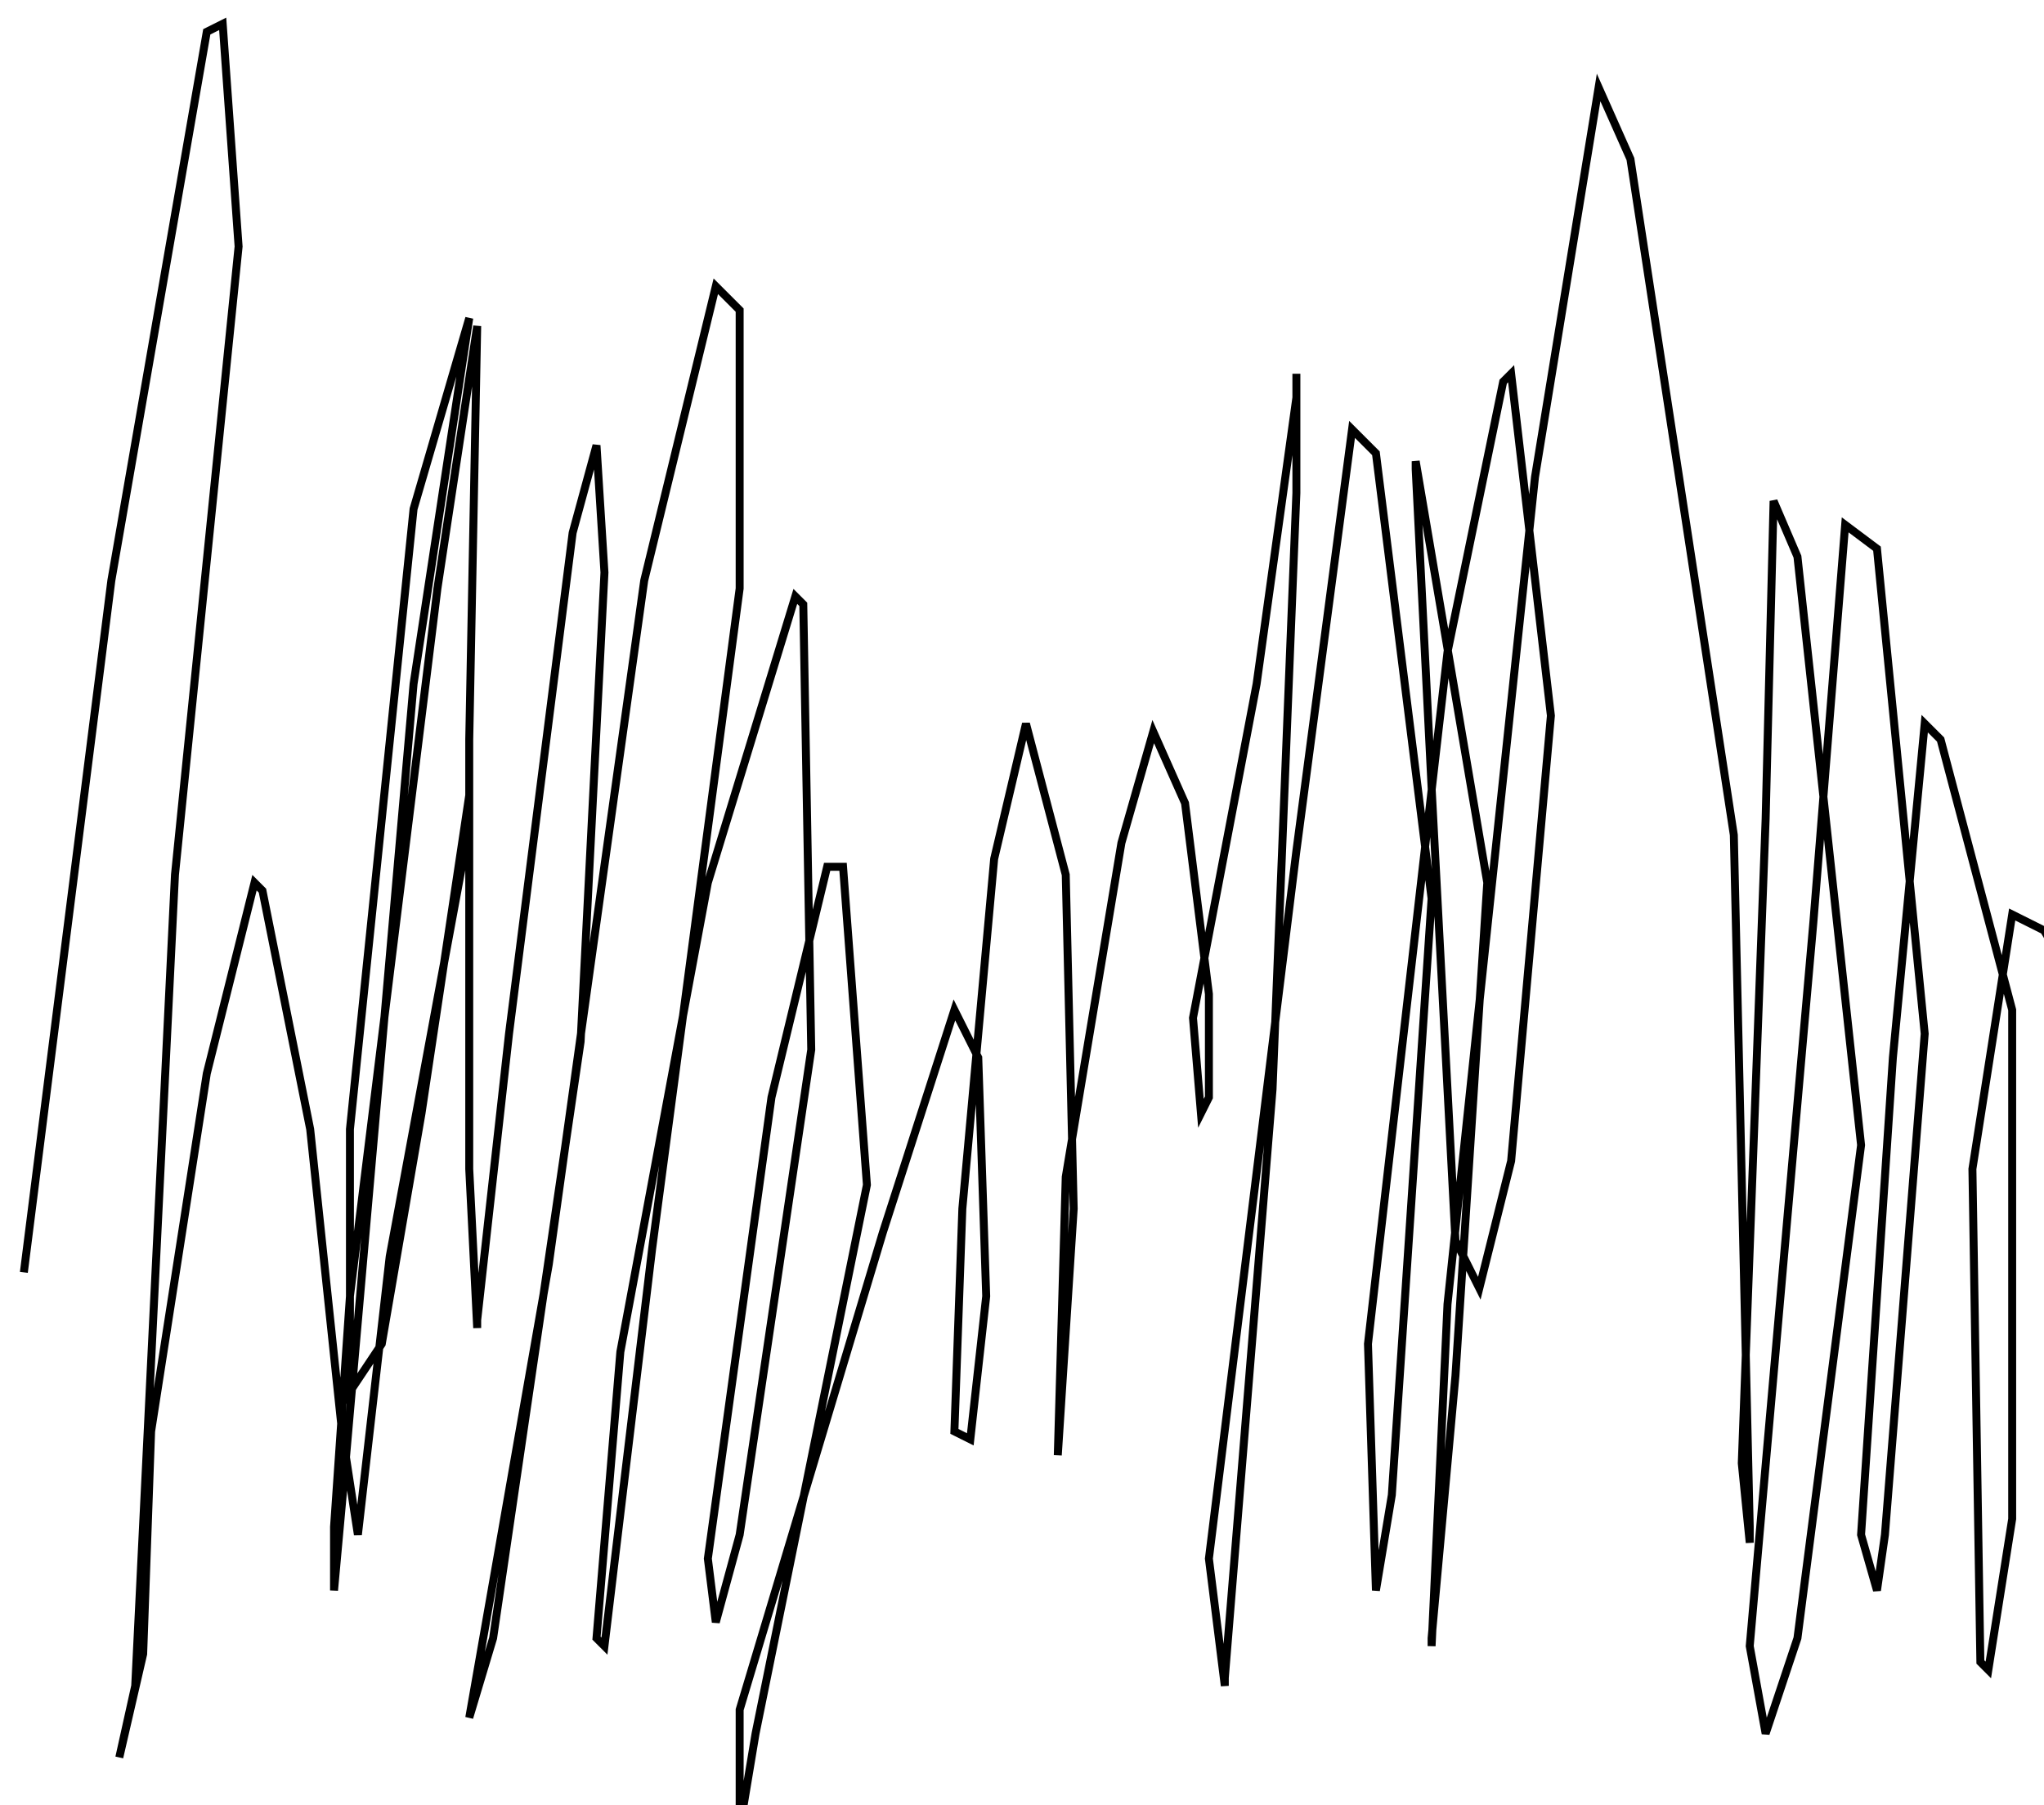 <?xml version="1.0" encoding="utf-8" ?>
<svg baseProfile="tiny" height="227.0" version="1.2" viewBox="-3 -3 257 227.0" width="257" xmlns="http://www.w3.org/2000/svg" xmlns:ev="http://www.w3.org/2001/xml-events" xmlns:xlink="http://www.w3.org/1999/xlink"><defs /><path d="M0 157.0 L11 70.0 L23 1.0 L25 0.0 L27 28.0 L19 107.0 L14 209.0 L12 218.0 L15 205.0 L16 177.0 L23 132.0 L29 108.0 L30 109.0 L36 139.0 L40 177.0 L42 190.0 L46 155.0 L56 101.0 L56 94.0 L56 97.0 L50 137.0 L45 166.0 L41 172.0 L41 139.0 L49 61.0 L56 37.0 L49 83.0 L40 186.0 L39 197.0 L39 189.0 L41 160.0 L52 71.0 L57 38.0 L56 90.0 L56 144.0 L57 164.0 L57 163.0 L61 127.0 L69 64.0 L72 53.0 L73 69.0 L70 128.0 L59 203.0 L56 213.0 L66 156.0 L78 70.0 L87 33.0 L90 36.0 L90 71.0 L79 154.0 L73 204.0 L72 203.0 L75 167.0 L86 108.0 L97 72.0 L98 73.0 L99 129.0 L90 190.0 L87 201.0 L86 193.0 L94 135.0 L101 106.0 L103 106.0 L106 146.0 L92 215.0 L90 227.0 L90 212.0 L108 152.0 L117 124.0 L120 130.0 L121 160.0 L119 178.0 L117 177.0 L118 149.0 L122 105.0 L126 88.0 L131 107.0 L132 149.0 L130 180.0 L131 145.0 L138 103.0 L142 89.0 L146 98.0 L149 122.0 L149 135.0 L148 137.0 L147 125.0 L155 83.0 L160 47.0 L160 44.0 L160 59.0 L157 134.0 L151 208.0 L151 209.0 L149 193.0 L160 104.0 L167 51.0 L170 54.0 L177 110.0 L172 185.0 L170 197.0 L169 166.0 L179 79.0 L186 45.0 L187 44.0 L192 87.0 L187 143.0 L183 159.0 L180 153.0 L177 96.0 L175 56.0 L175 55.0 L184 108.0 L180 170.0 L177 203.0 L177 204.0 L179 161.0 L190 57.0 L198 8.0 L202 17.0 L215 102.0 L217 189.0 L217 191.0 L216 181.0 L219 100.0 L220 60.0 L223 67.0 L231 141.0 L223 203.0 L219 215.0 L217 204.0 L225 113.0 L229 63.0 L233 66.0 L239 127.0 L234 190.0 L233 197.0 L231 190.0 L235 130.0 L239 88.0 L241 90.0 L250 124.0 L250 188.0 L247 207.0 L246 206.0 L245 144.0 L250 112.0 L254 114.0 L257 119.0 " fill="none" stroke="black" /></svg>